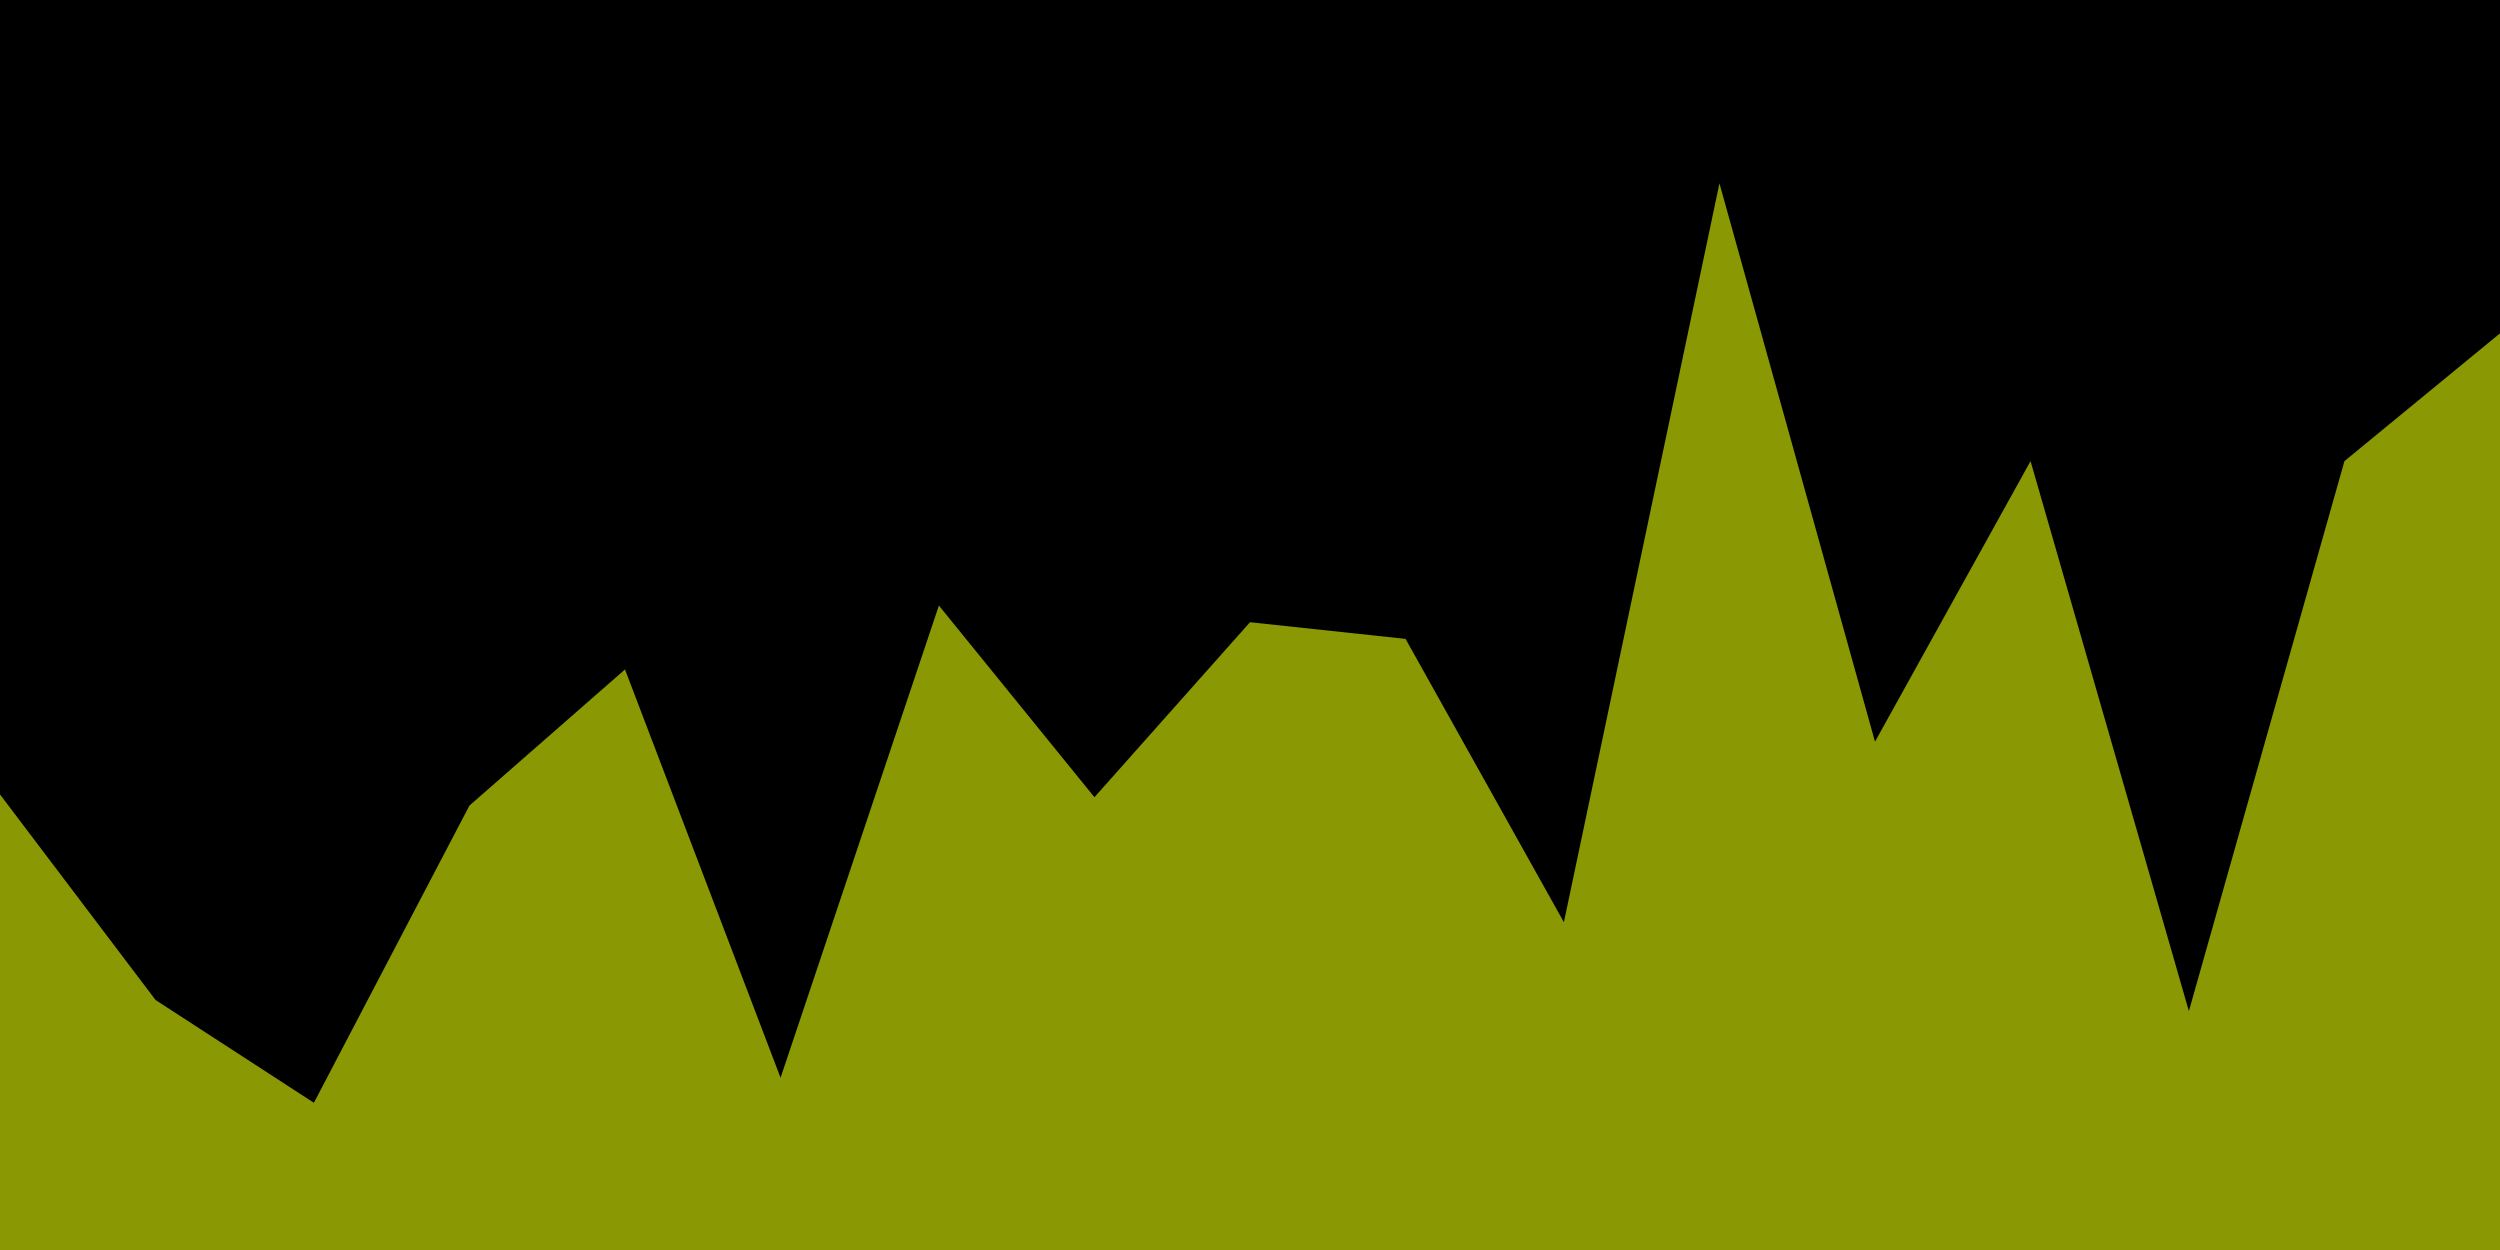 <svg id="visual" viewBox="0 0 900 450" width="900" height="450" xmlns="http://www.w3.org/2000/svg" xmlns:xlink="http://www.w3.org/1999/xlink" version="1.1"><rect x="0" y="0" width="900" height="450" fill="#000000"></rect><path d="M0 286L56 360L113 397L169 290L225 241L281 388L338 218L394 287L450 224L506 230L563 332L619 66L675 267L731 166L788 364L844 166L900 120L900 451L844 451L788 451L731 451L675 451L619 451L563 451L506 451L450 451L394 451L338 451L281 451L225 451L169 451L113 451L56 451L0 451Z" fill="#8a9804" stroke-linecap="square" stroke-linejoin="bevel"></path></svg>